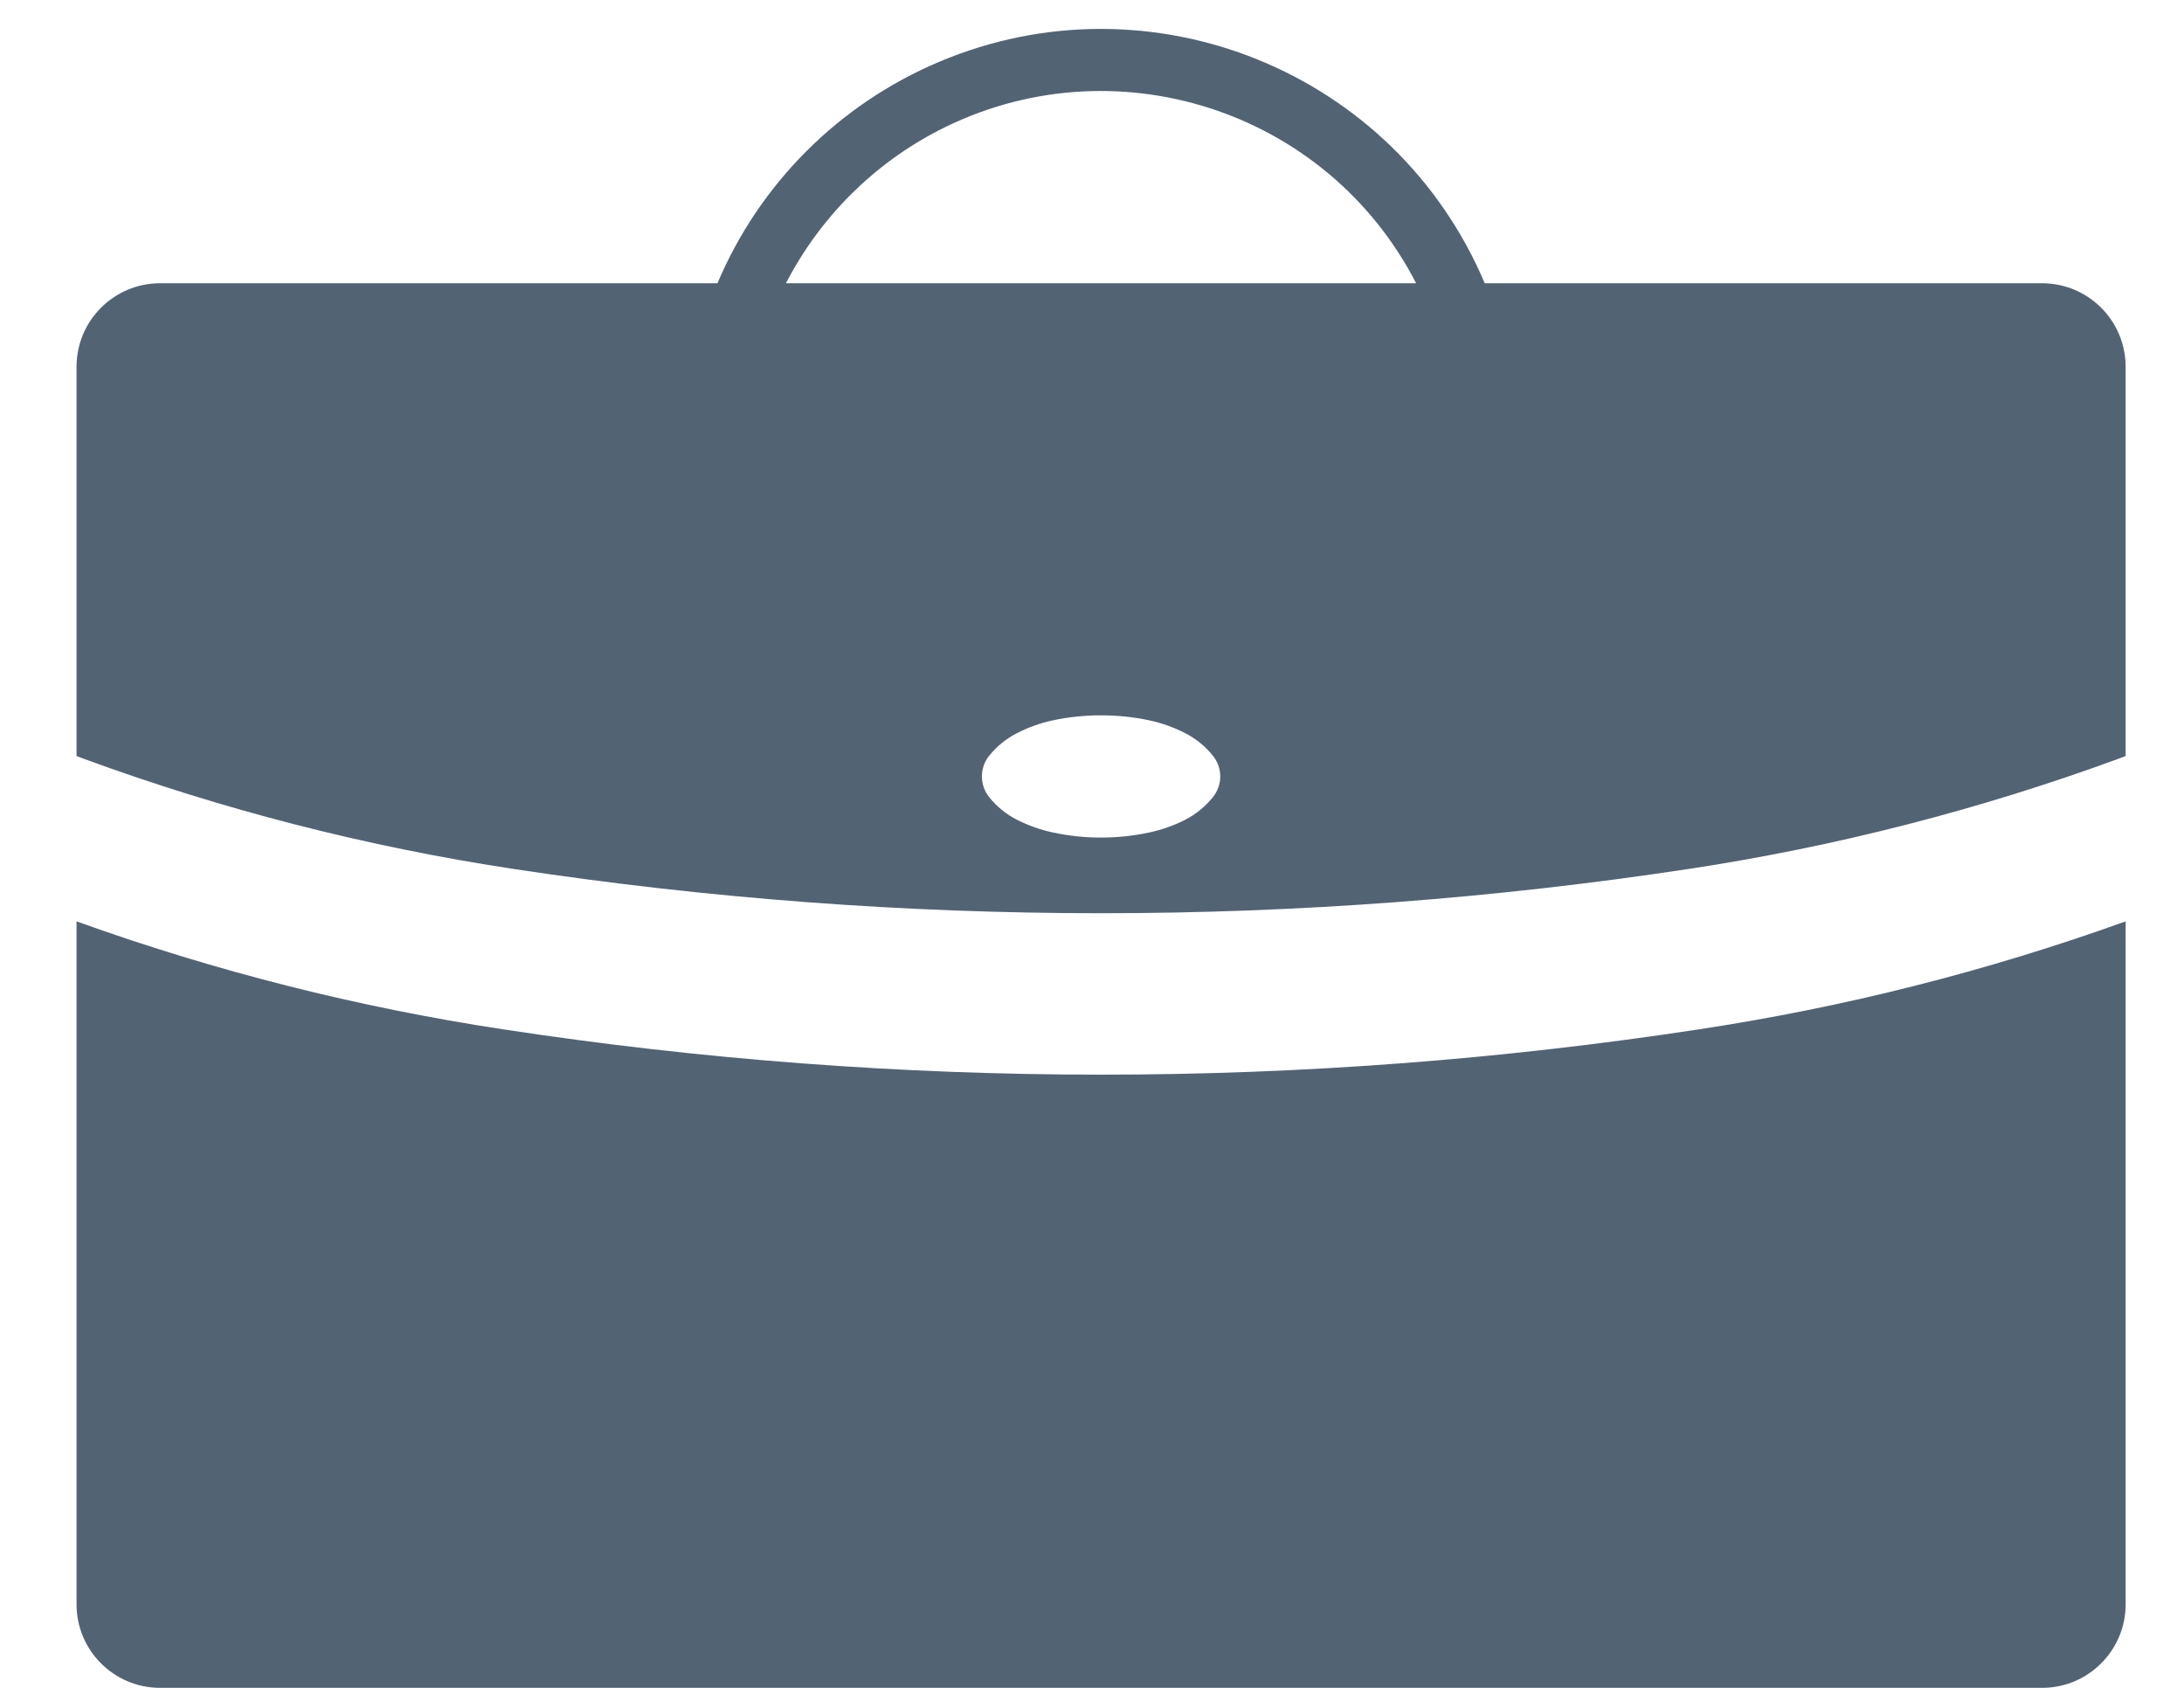 <svg width="22" height="17" viewBox="0 0 22 17" fill="none" xmlns="http://www.w3.org/2000/svg">
<path d="M9.457 0.624C11.591 -0.279 14.053 0.719 14.956 2.853H20.571C21.035 2.853 21.412 3.23 21.412 3.694V7.615C21.389 7.624 21.366 7.633 21.343 7.641C19.942 8.155 18.493 8.527 17.017 8.751C15.056 9.049 13.075 9.198 11.091 9.198C9.108 9.198 7.127 9.049 5.166 8.751C3.69 8.527 2.241 8.155 0.84 7.641C0.817 7.633 0.794 7.624 0.771 7.615V3.694C0.771 3.23 1.148 2.853 1.612 2.853H7.227C7.652 1.848 8.453 1.049 9.457 0.624ZM7.917 2.853H14.265C13.363 1.1 11.21 0.411 9.456 1.313C8.796 1.654 8.258 2.192 7.917 2.853ZM12.292 7.82C12.292 7.743 12.265 7.67 12.217 7.611C12.142 7.517 12.047 7.44 11.94 7.385C11.825 7.326 11.702 7.282 11.576 7.255C11.417 7.221 11.254 7.205 11.091 7.205C10.928 7.205 10.765 7.221 10.607 7.255C10.48 7.282 10.357 7.326 10.243 7.385C10.135 7.44 10.041 7.517 9.965 7.611C9.917 7.67 9.891 7.743 9.891 7.82C9.891 7.897 9.917 7.97 9.965 8.03C10.041 8.124 10.135 8.201 10.243 8.256C10.357 8.314 10.48 8.358 10.607 8.385C10.765 8.419 10.928 8.436 11.091 8.436C11.254 8.436 11.417 8.419 11.576 8.385C11.702 8.358 11.825 8.315 11.94 8.256C12.047 8.201 12.142 8.123 12.217 8.03C12.265 7.97 12.292 7.897 12.292 7.82Z" fill="#526374"/>
<path d="M0.771 9.28C2.166 9.782 3.606 10.146 5.072 10.368C7.064 10.672 9.076 10.824 11.091 10.824C13.106 10.824 15.118 10.672 17.111 10.368C18.577 10.146 20.016 9.782 21.412 9.28V16.159C21.412 16.623 21.035 17 20.571 17H1.612C1.148 17 0.771 16.623 0.771 16.159V9.28Z" fill="#526374"/>
</svg>
